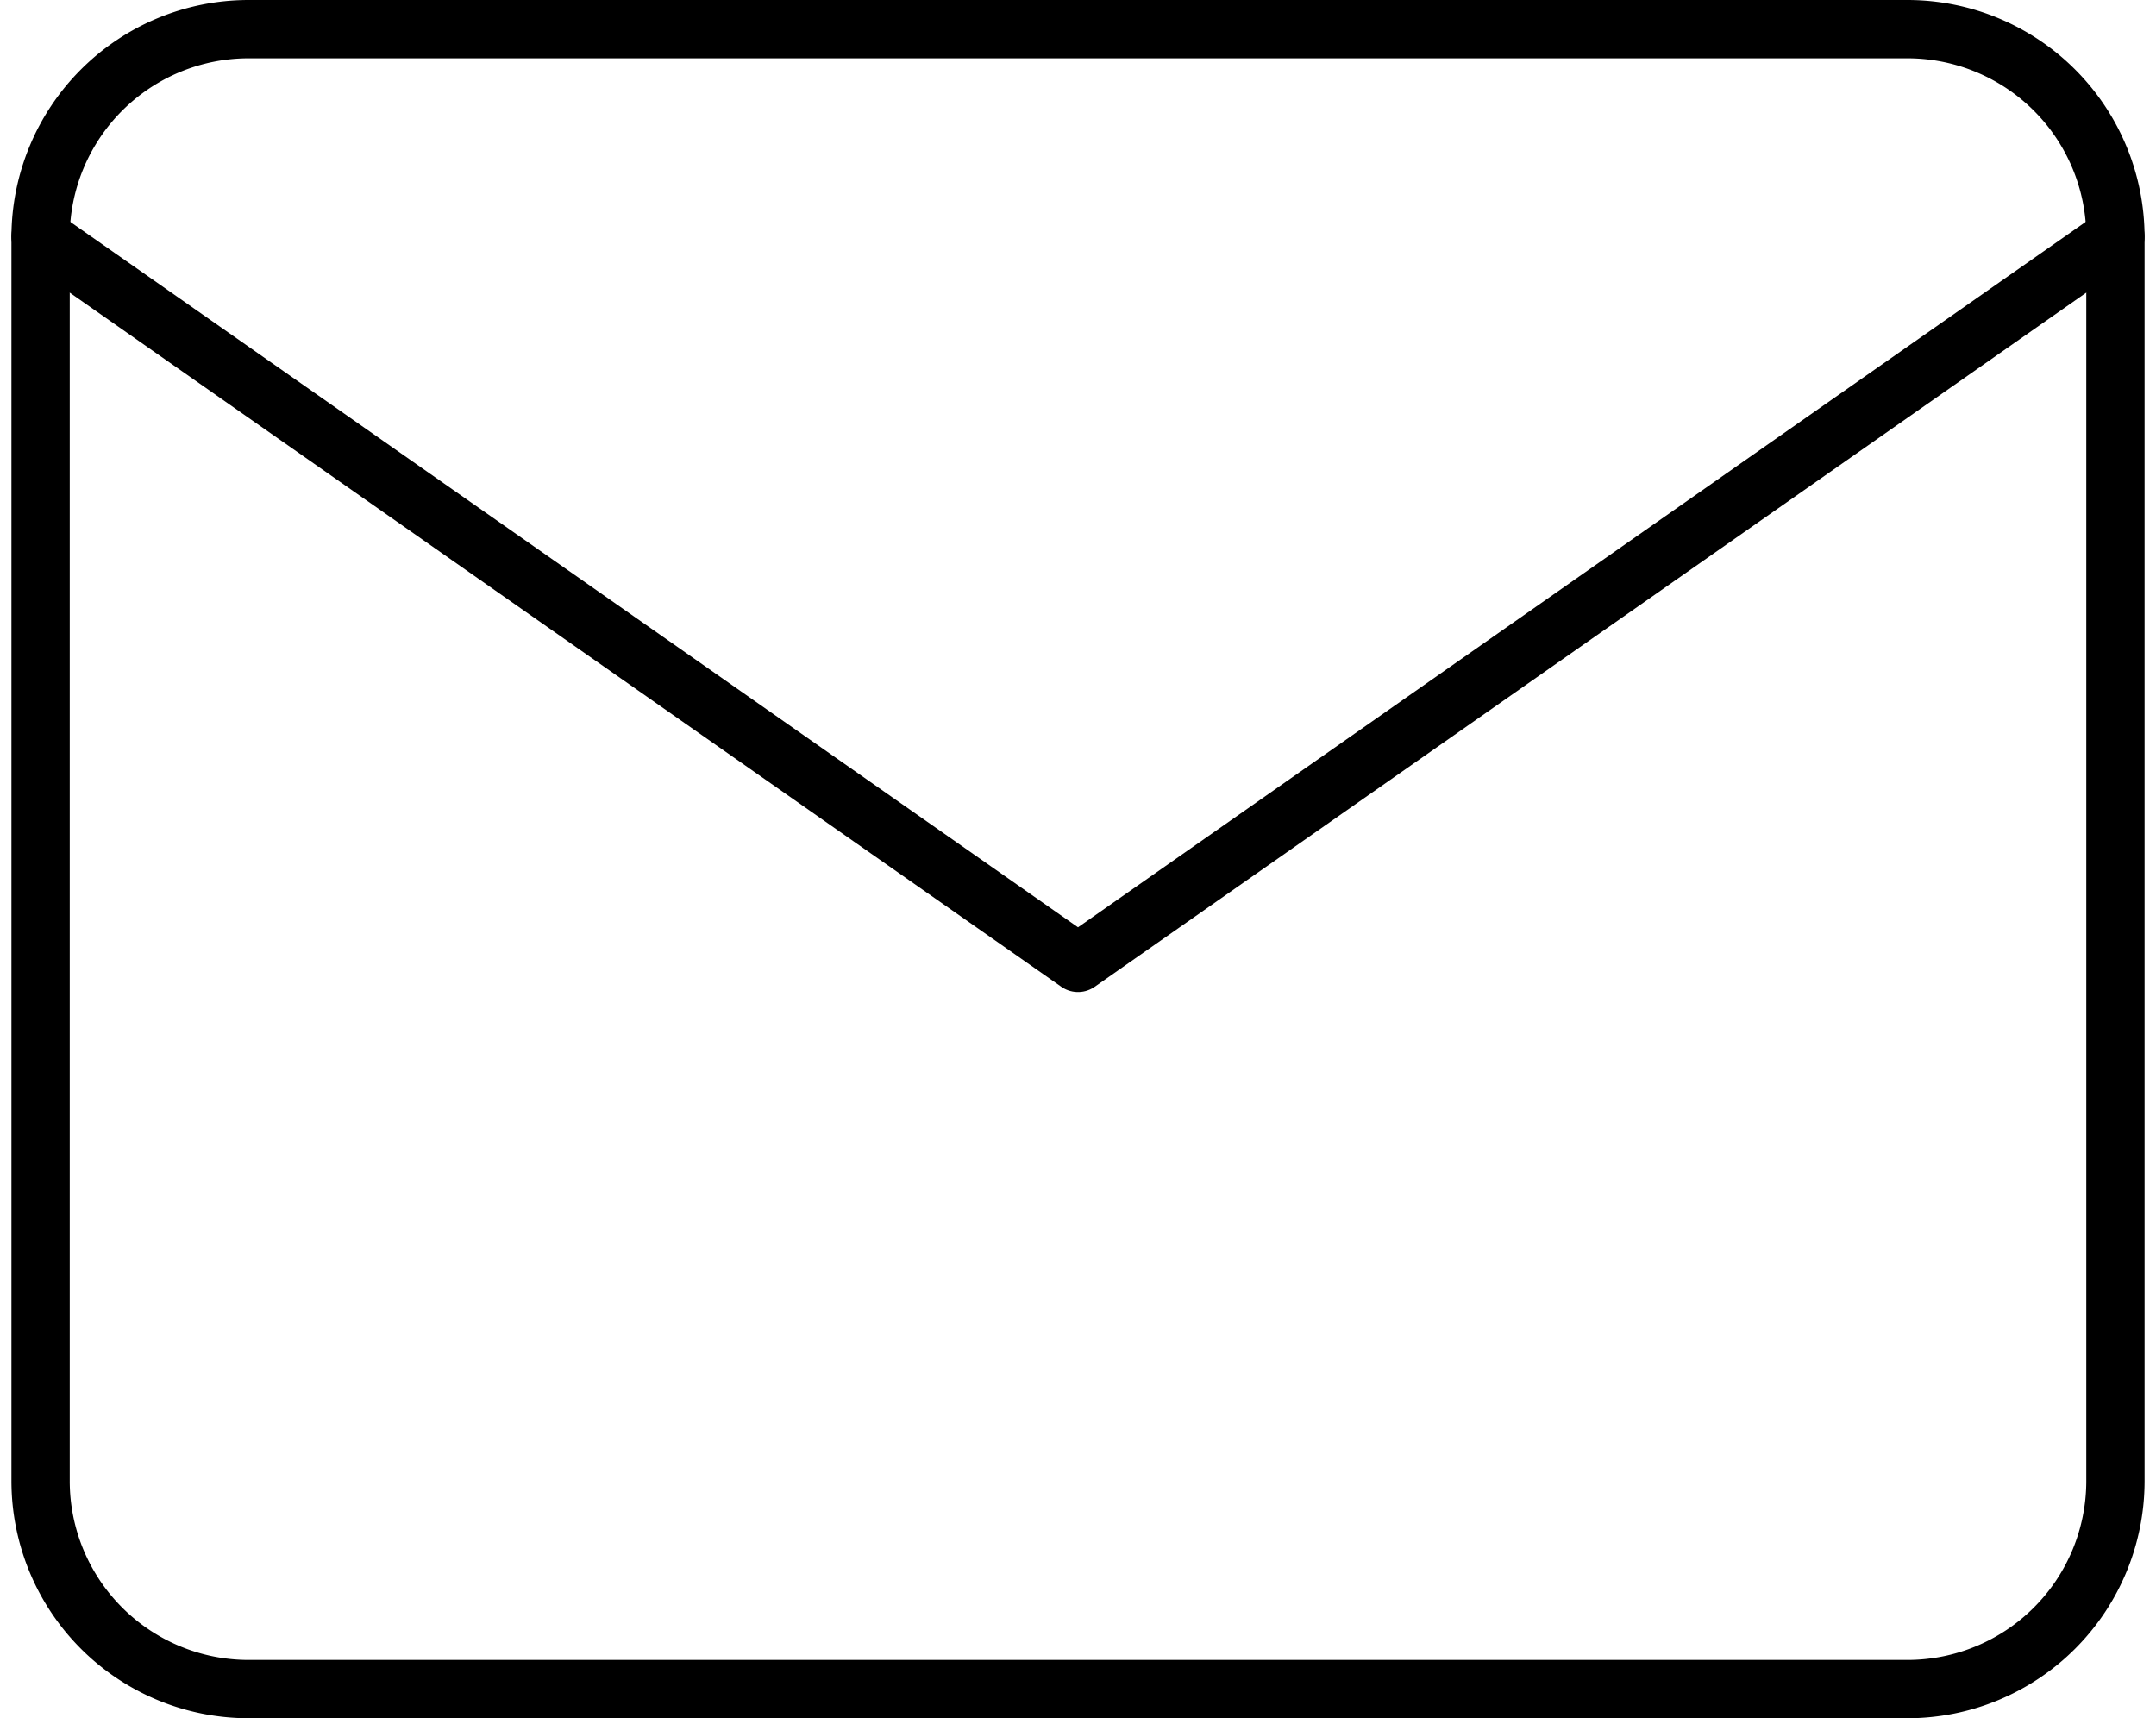 <svg xmlns="http://www.w3.org/2000/svg" width="110.963" height="88.428" viewBox="0 0 110.963 88.428">
  <g id="Icon_feather-mail" data-name="Icon feather-mail" transform="translate(-0.911 -4.5)">
    <path id="Path_76" data-name="Path 76" d="M13.679,6H99.107a10.71,10.71,0,0,1,10.679,10.679V80.75A10.71,10.71,0,0,1,99.107,91.428H13.679A10.71,10.71,0,0,1,3,80.75V16.679A10.71,10.71,0,0,1,13.679,6Z" fill="none" stroke="#000" stroke-linecap="round" stroke-linejoin="round" stroke-width="3"/>
    <path id="Path_77" data-name="Path 77" d="M109.785,9,56.393,46.375,3,9" transform="translate(0 7.679)" fill="none" stroke="#000" stroke-linecap="round" stroke-linejoin="round" stroke-width="3"/>
  </g>
</svg>
